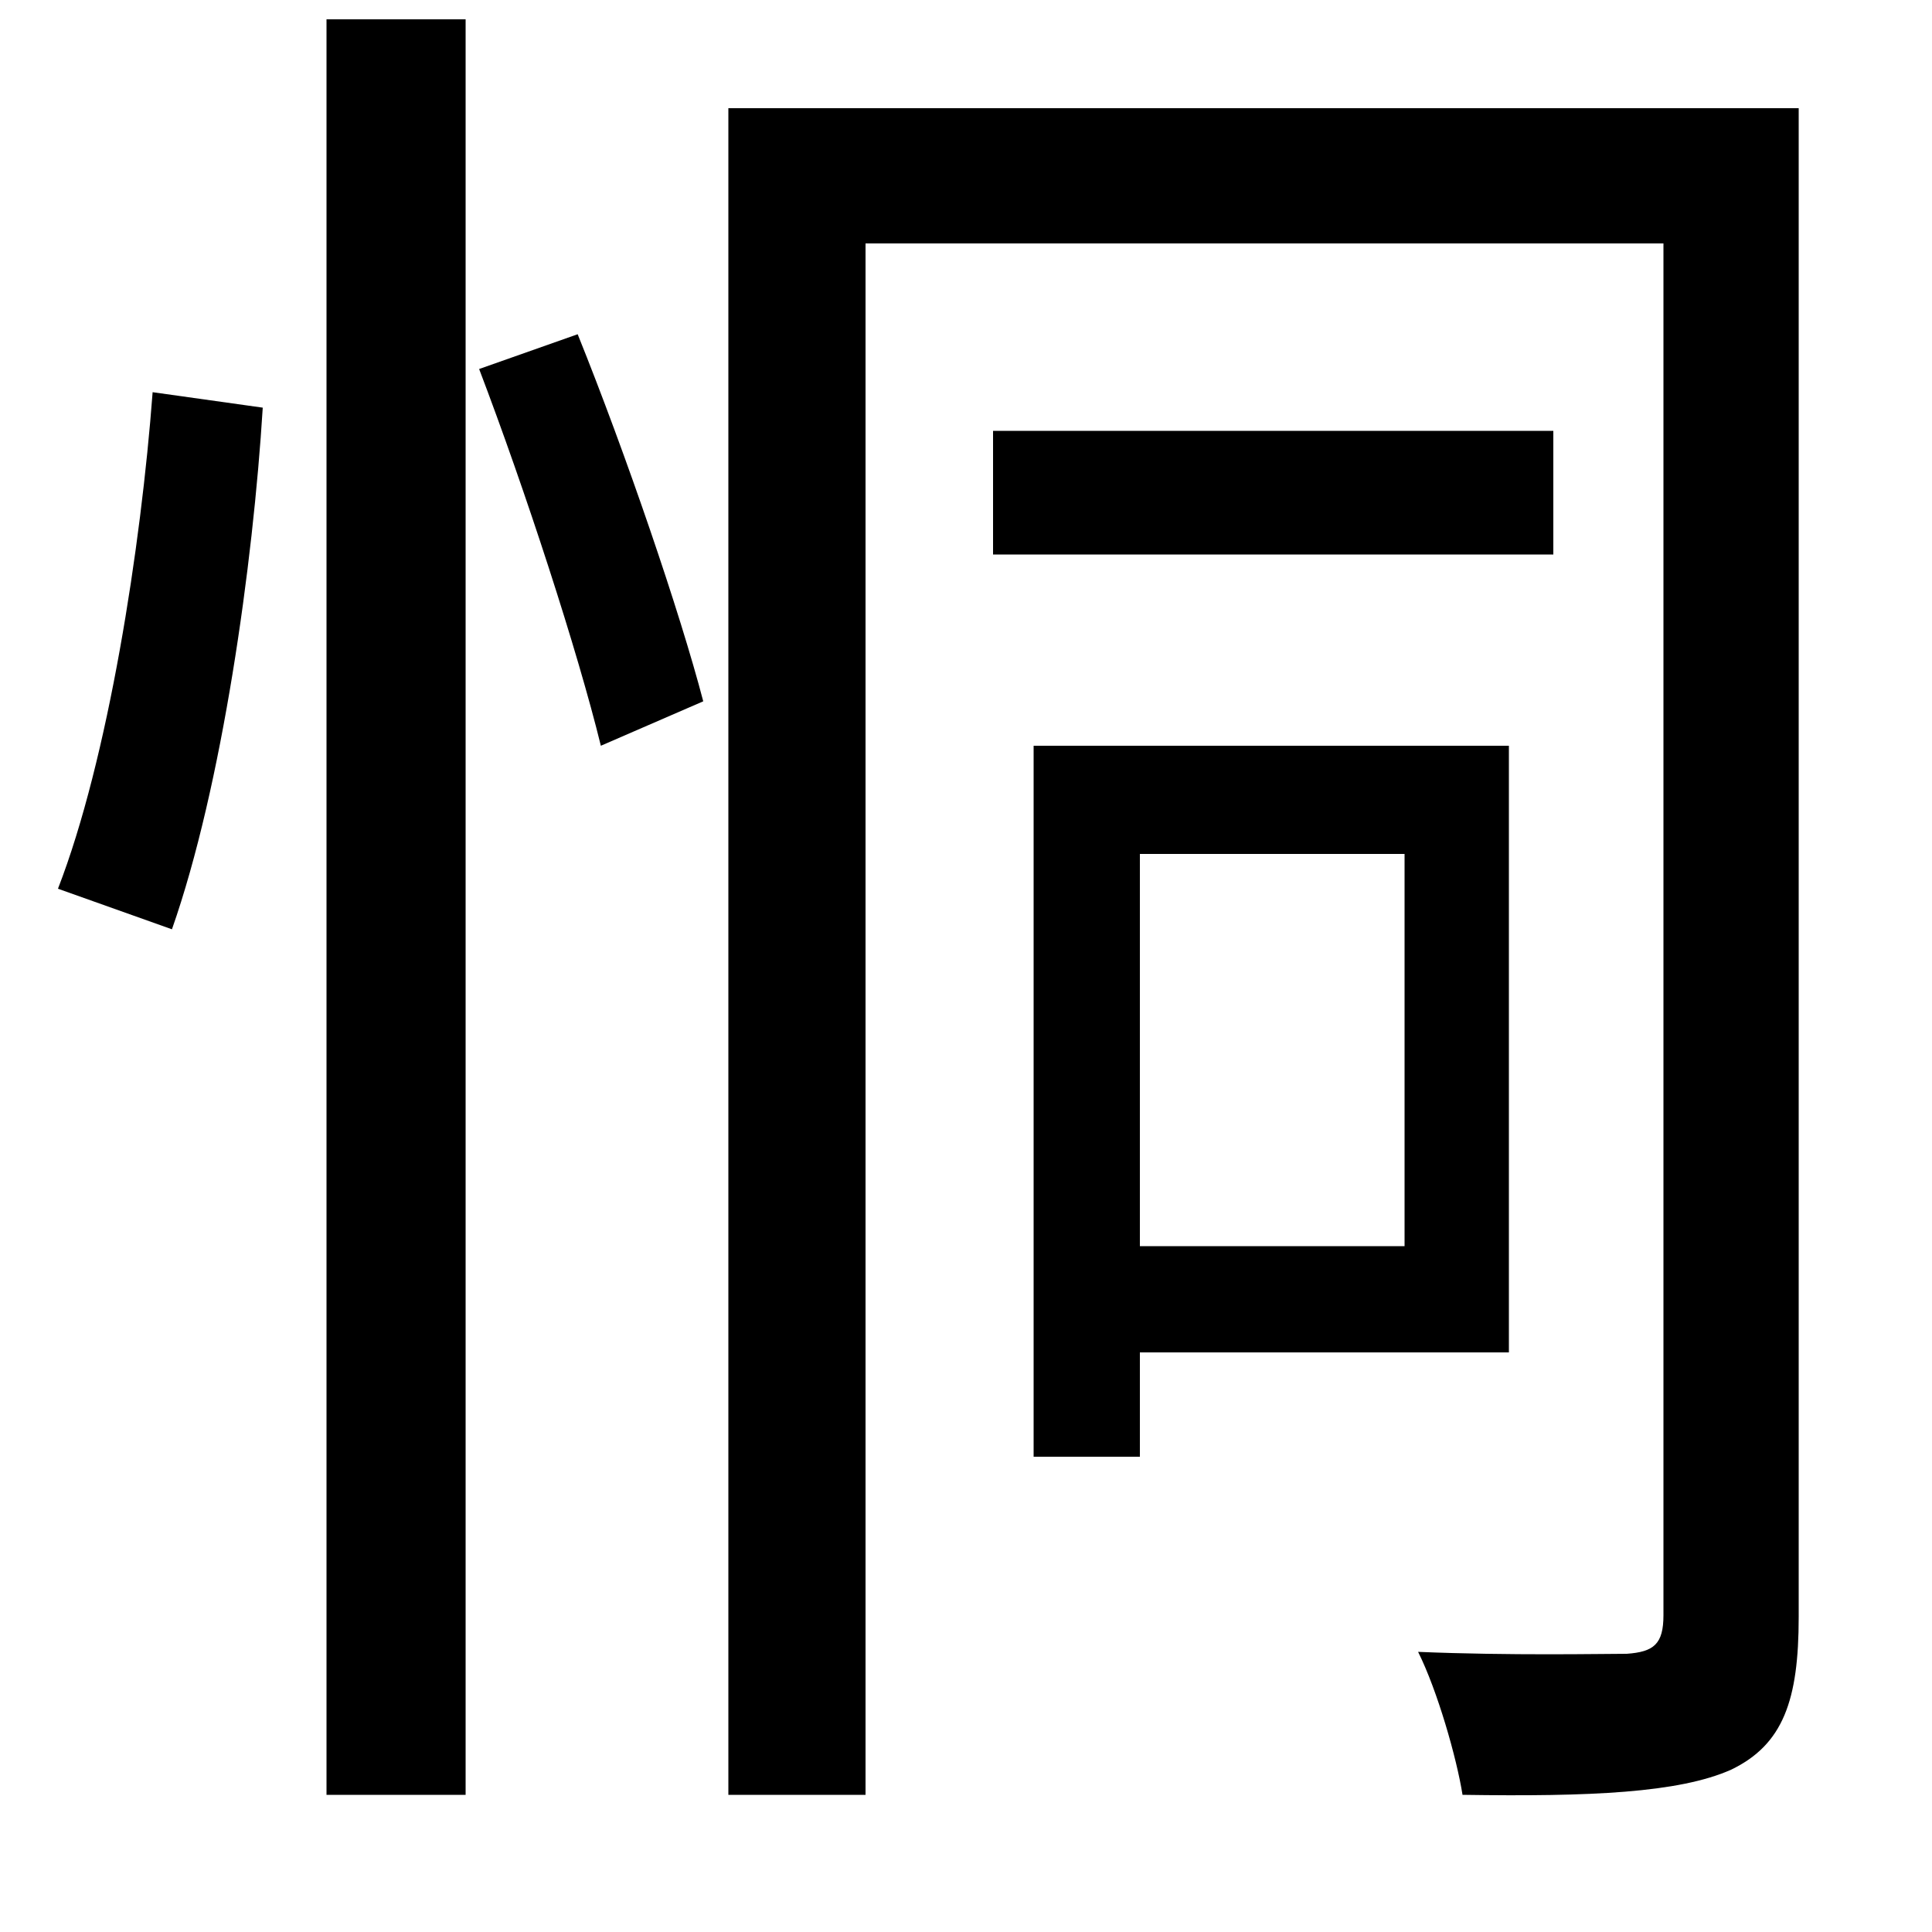 <svg xmlns="http://www.w3.org/2000/svg"
    viewBox="0 0 1000 1000">
  <!--
© 2014-2021 Adobe (http://www.adobe.com/).
Noto is a trademark of Google Inc.
This Font Software is licensed under the SIL Open Font License, Version 1.1. This Font Software is distributed on an "AS IS" BASIS, WITHOUT WARRANTIES OR CONDITIONS OF ANY KIND, either express or implied. See the SIL Open Font License for the specific language, permissions and limitations governing your use of this Font Software.
http://scripts.sil.org/OFL
  -->
<path d="M514 223L514 287 804 287 804 223ZM169 10L169 929 241 929 241 10ZM79 203C73 283 56 393 30 460L89 481C115 407 131 292 136 211ZM248 191C272 254 299 337 311 386L364 363C352 317 324 235 299 173ZM377 56L377 929 448 929 448 126 861 126 861 836C861 851 856 855 842 856 829 856 782 857 734 855 744 875 754 910 757 929 823 930 869 928 896 916 923 903 931 880 931 837L931 56ZM535 386L535 754 590 754 590 700 781 700 781 386ZM590 442L727 442 727 645 590 645Z"/>
</svg>